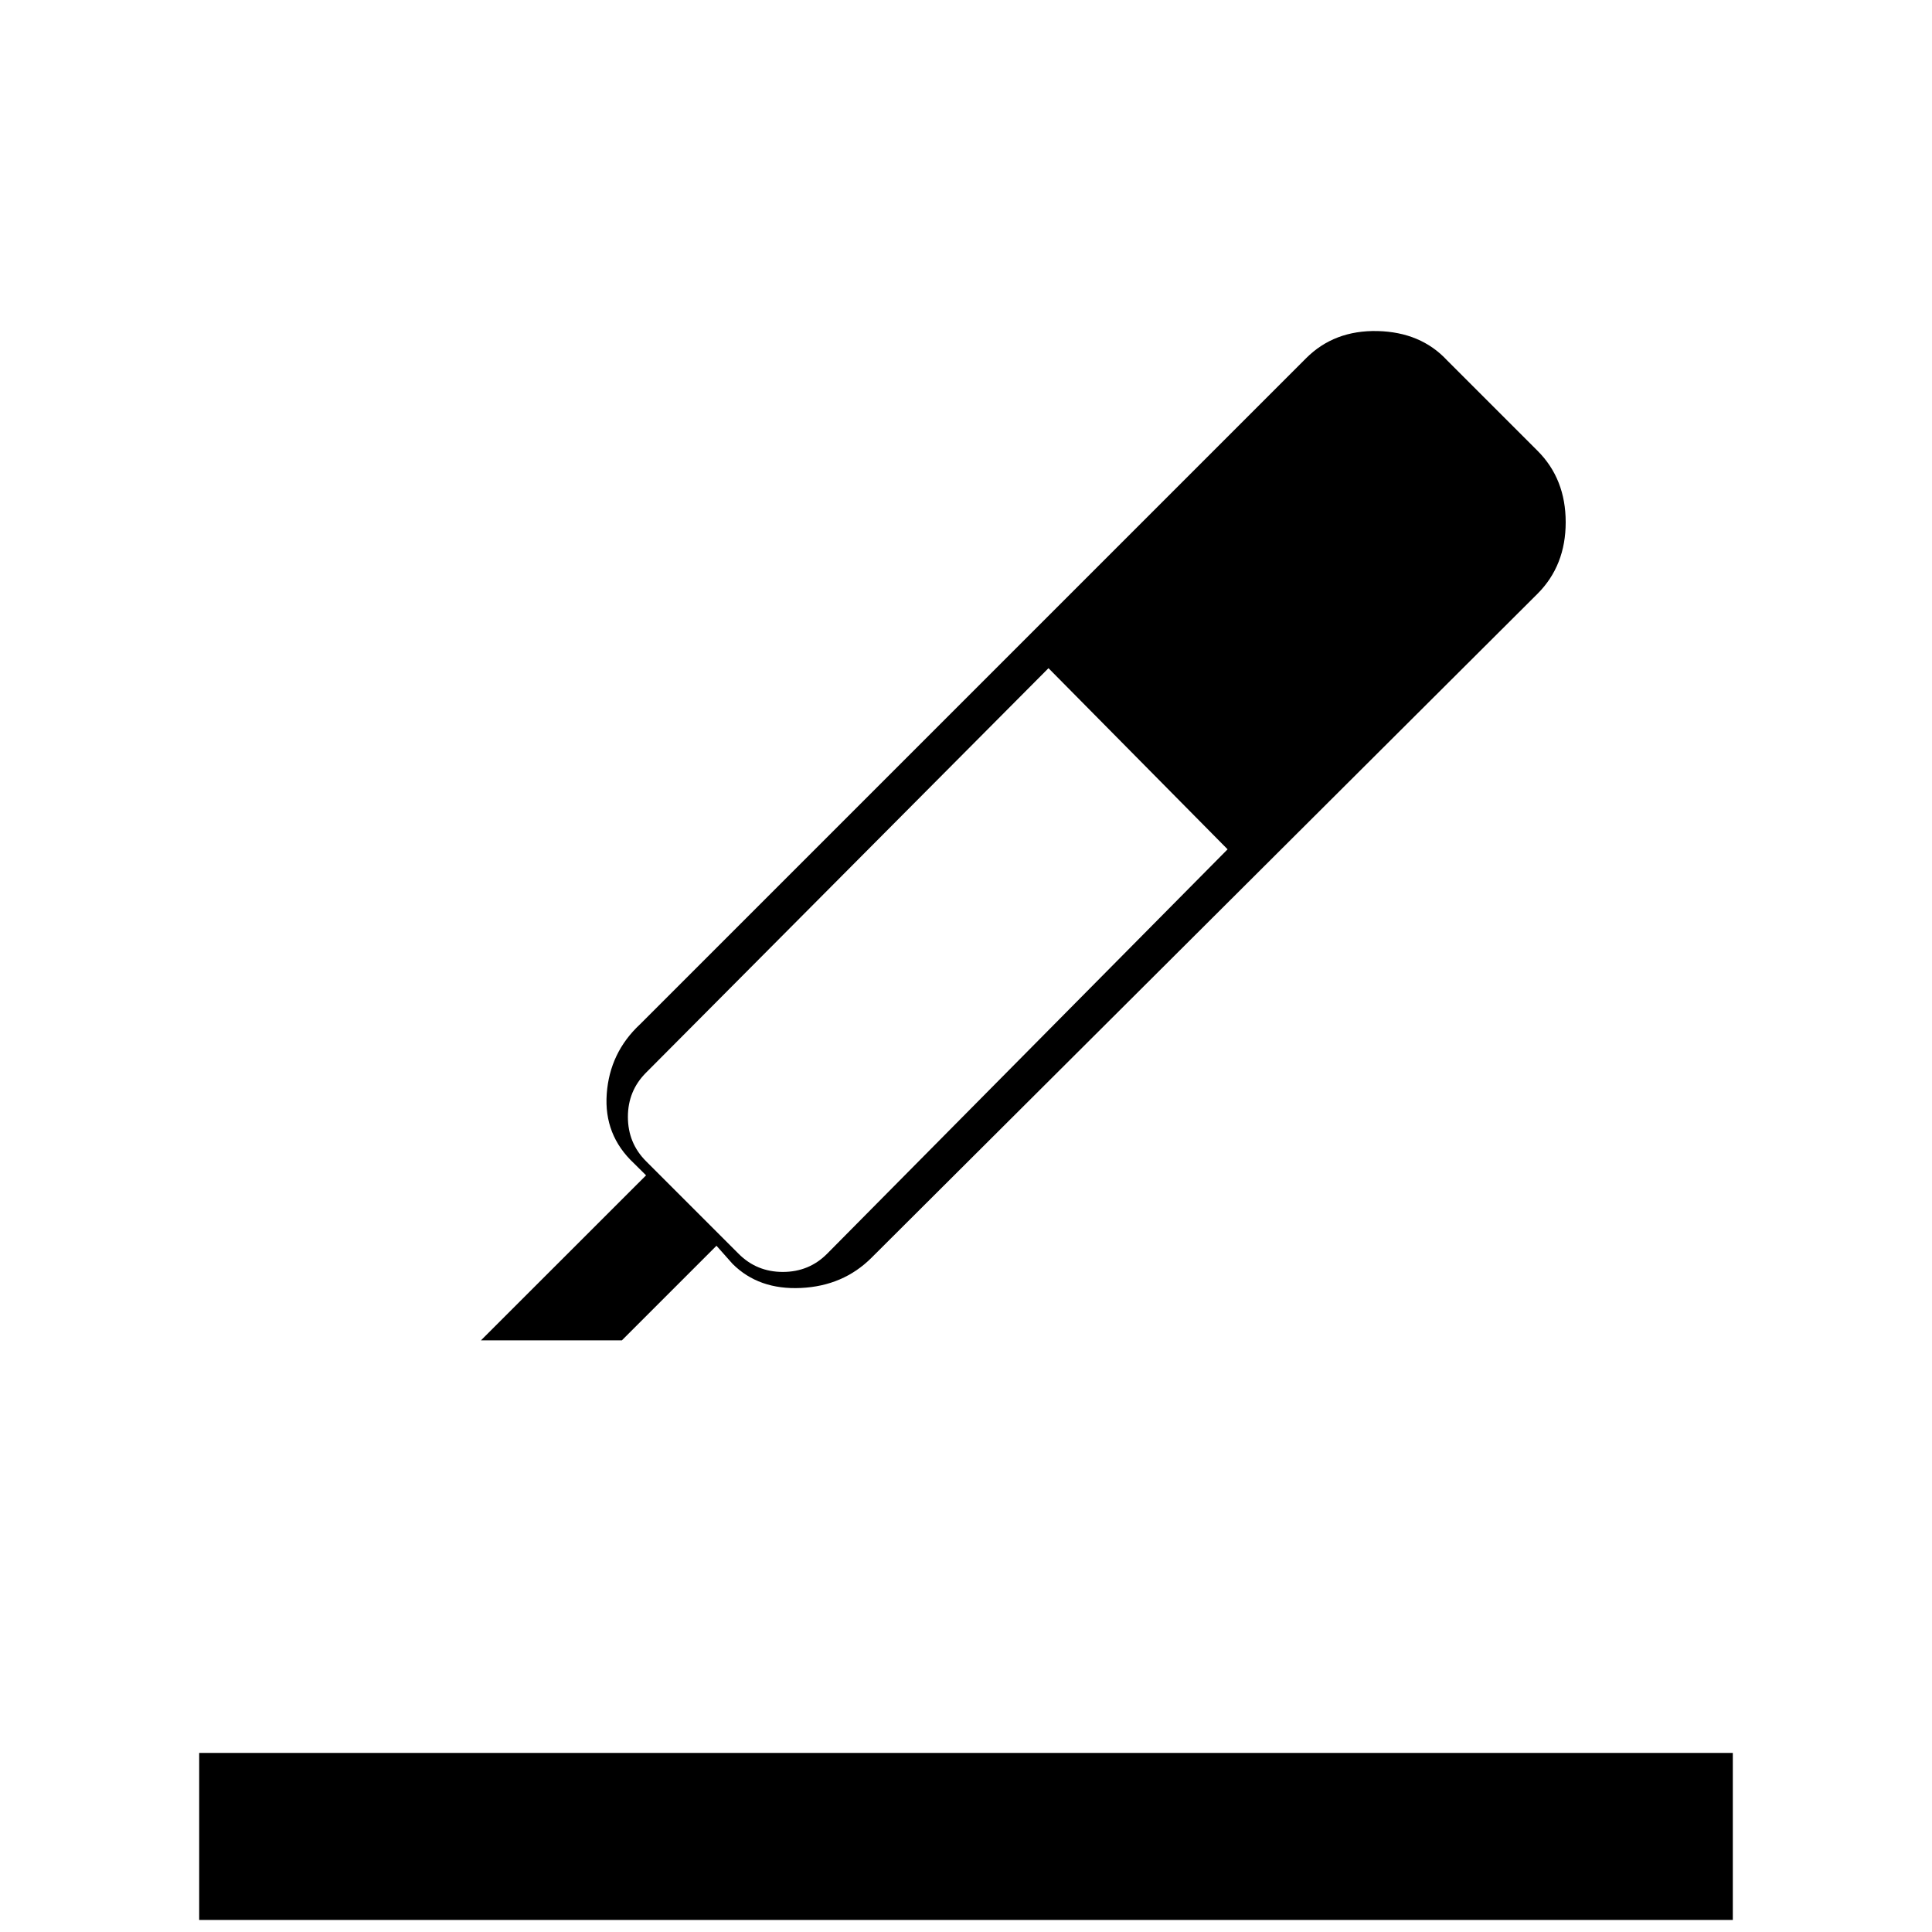 <svg xmlns="http://www.w3.org/2000/svg" height="20" width="20"><path d="m4.979 13.875 1.709-1.708-.126-.125q-.312-.292-.281-.719.031-.427.344-.719l6.896-6.896q.291-.291.739-.281.448.011.719.302l.938.938q.291.291.291.739t-.291.74l-6.896 6.875q-.292.291-.729.312-.438.021-.709-.25l-.166-.187-.979.979Zm6.771-5.979Zm.958.896-1.854-1.875-4.166 4.187q-.188.188-.188.458 0 .271.188.459l.958.958q.187.188.458.188t.458-.188ZM2.062 19.875v-1.729h15.876v1.729Z"/></svg>